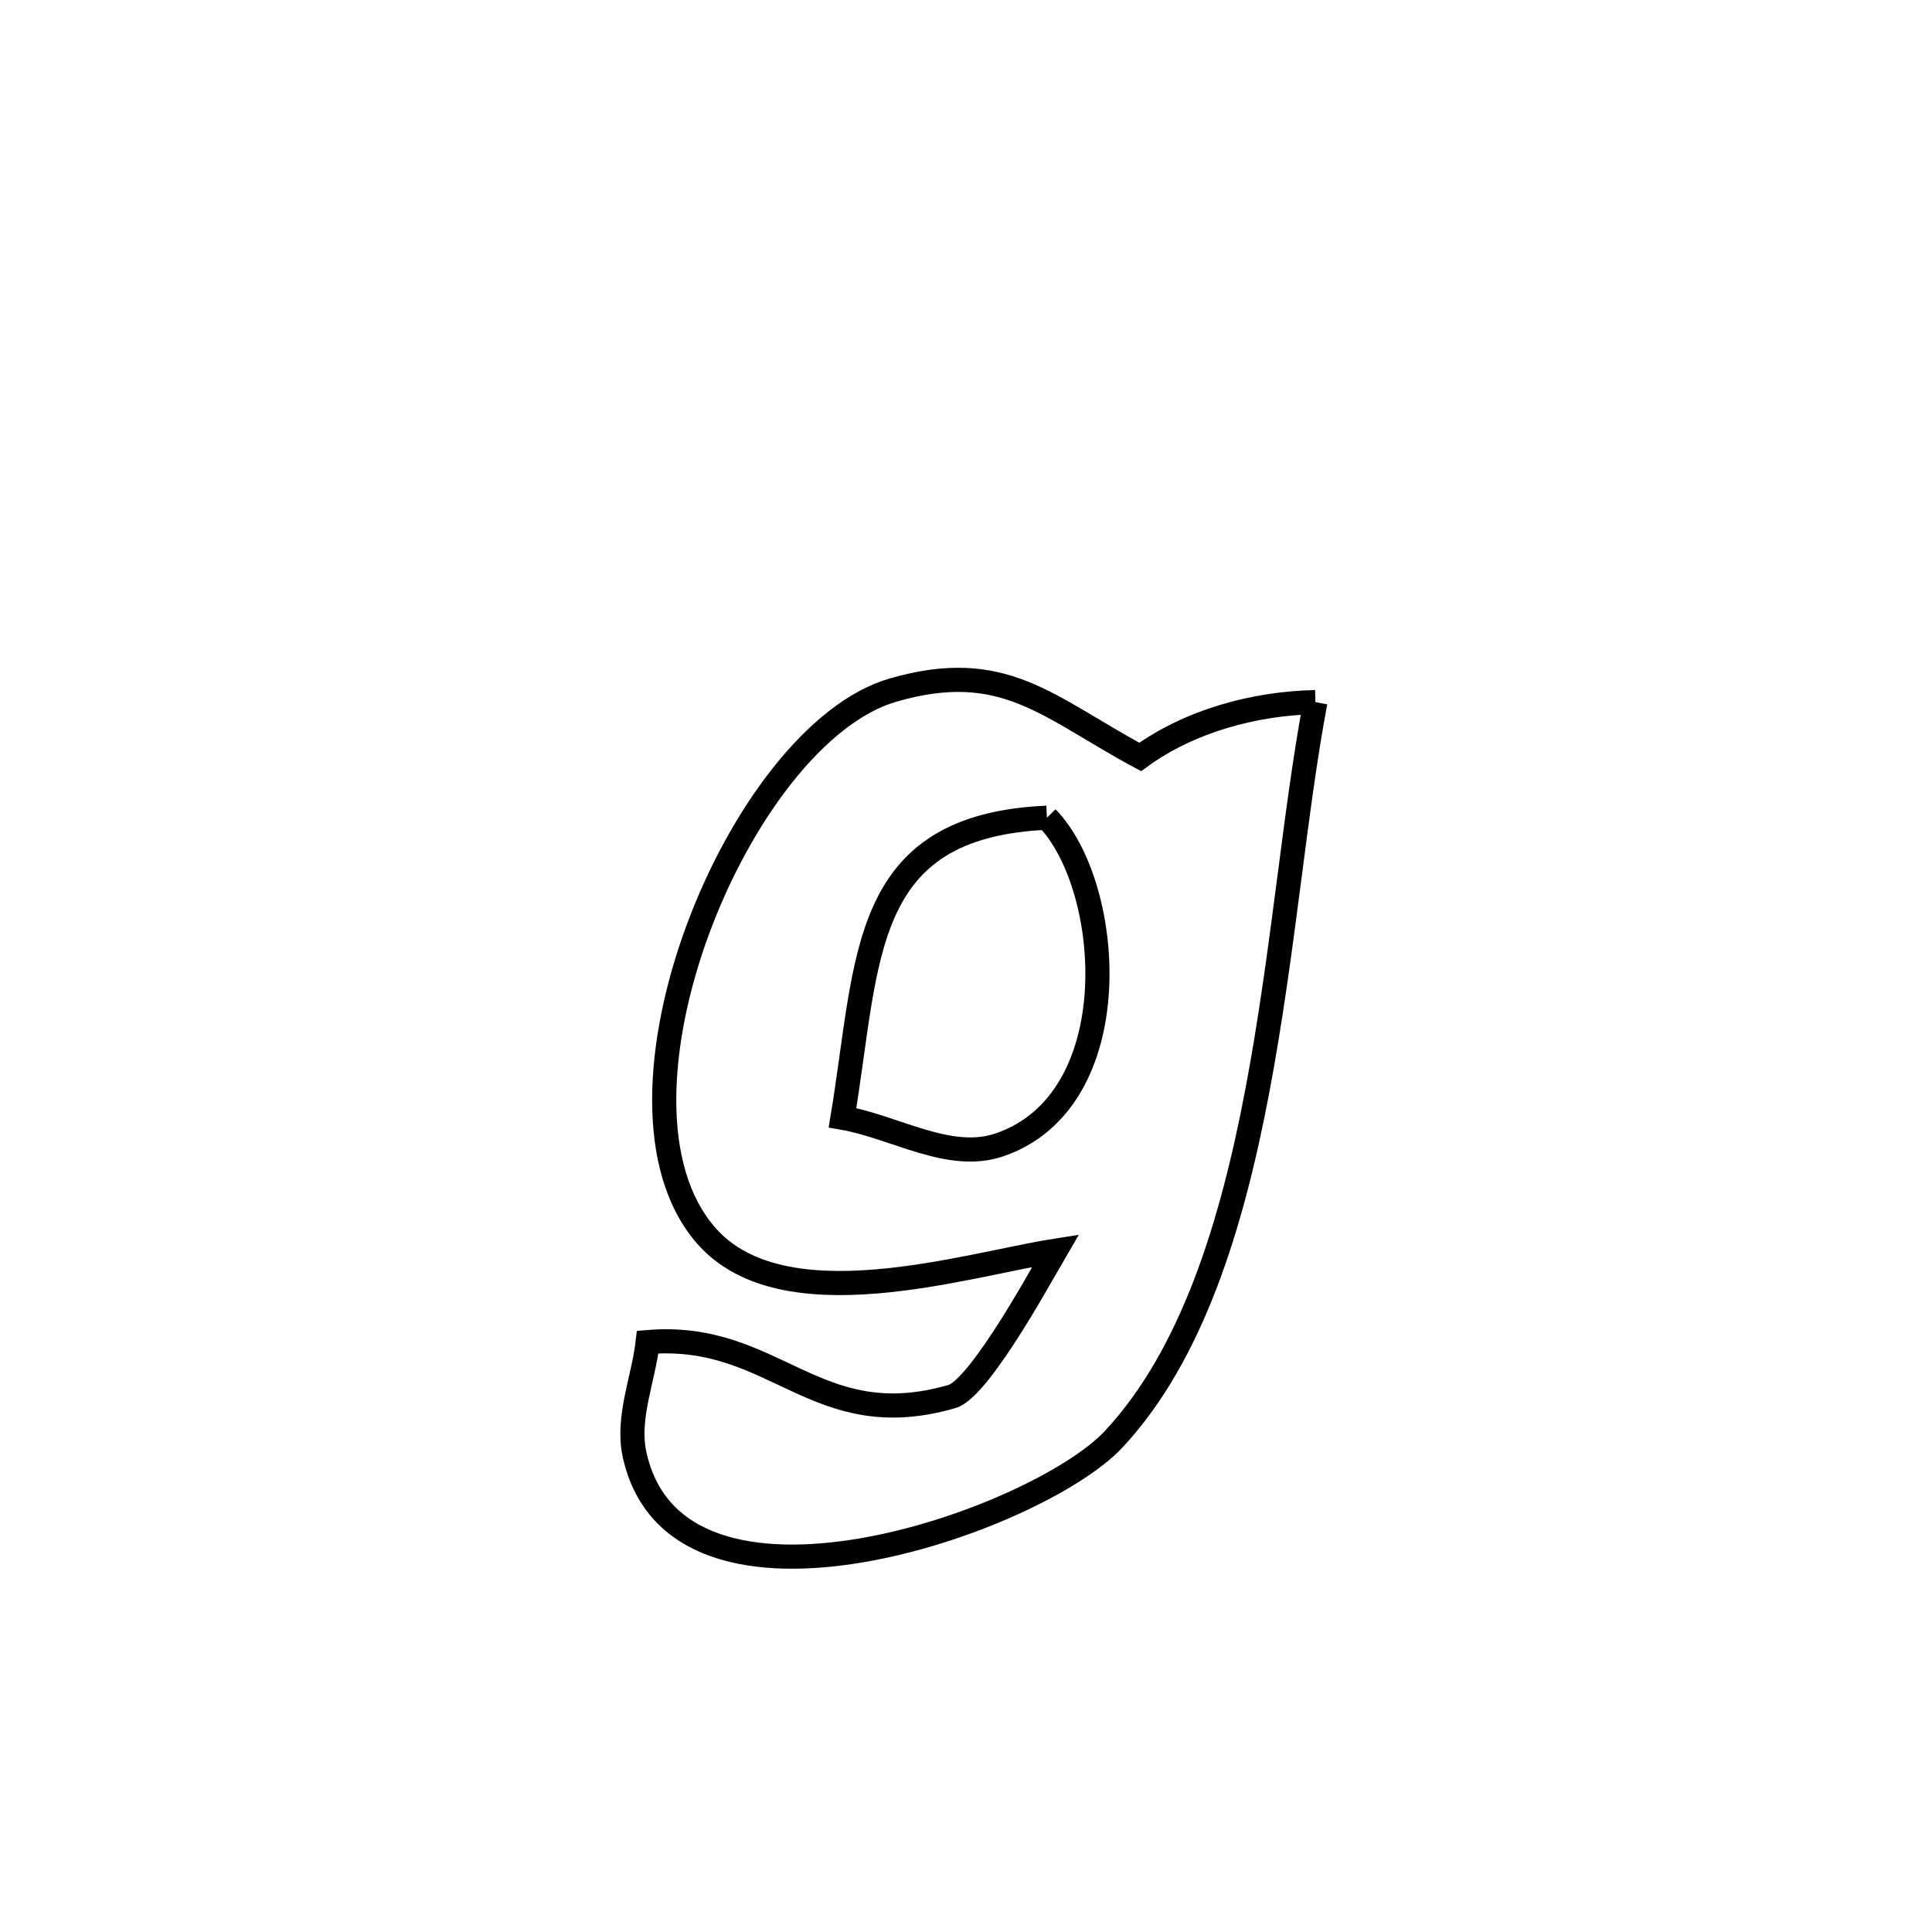 <svg xmlns="http://www.w3.org/2000/svg" viewBox="0.0 0.0 24.0 24.0" height="200px" width="200px"><path fill="none" stroke="black" stroke-width=".3" stroke-opacity="1.0"  filling="0" d="M16.34 8.722 L16.34 8.722 C16.083 10.075 15.942 11.844 15.622 13.535 C15.303 15.226 14.805 16.838 13.834 17.879 C12.881 18.899 8.407 20.477 7.883 18.069 C7.783 17.611 7.992 17.138 8.046 16.672 L8.046 16.672 C9.632 16.538 10.127 17.84 11.826 17.348 C12.184 17.244 13.021 15.685 13.109 15.537 L13.109 15.537 C11.999 15.711 9.73 16.443 8.773 15.35 C8.042 14.515 8.146 12.958 8.671 11.541 C9.196 10.124 10.142 8.847 11.095 8.572 C12.472 8.175 13.01 8.783 14.164 9.403 L14.164 9.403 C14.779 8.956 15.58 8.738 16.34 8.722 L16.34 8.722"></path>
<path fill="none" stroke="black" stroke-width=".3" stroke-opacity="1.0"  filling="0" d="M13.005 10.158 L13.005 10.158 C13.833 11.005 14.031 13.668 12.418 14.221 C11.794 14.436 11.117 13.997 10.466 13.885 L10.466 13.885 C10.795 11.902 10.675 10.262 13.005 10.158 L13.005 10.158"></path></svg>